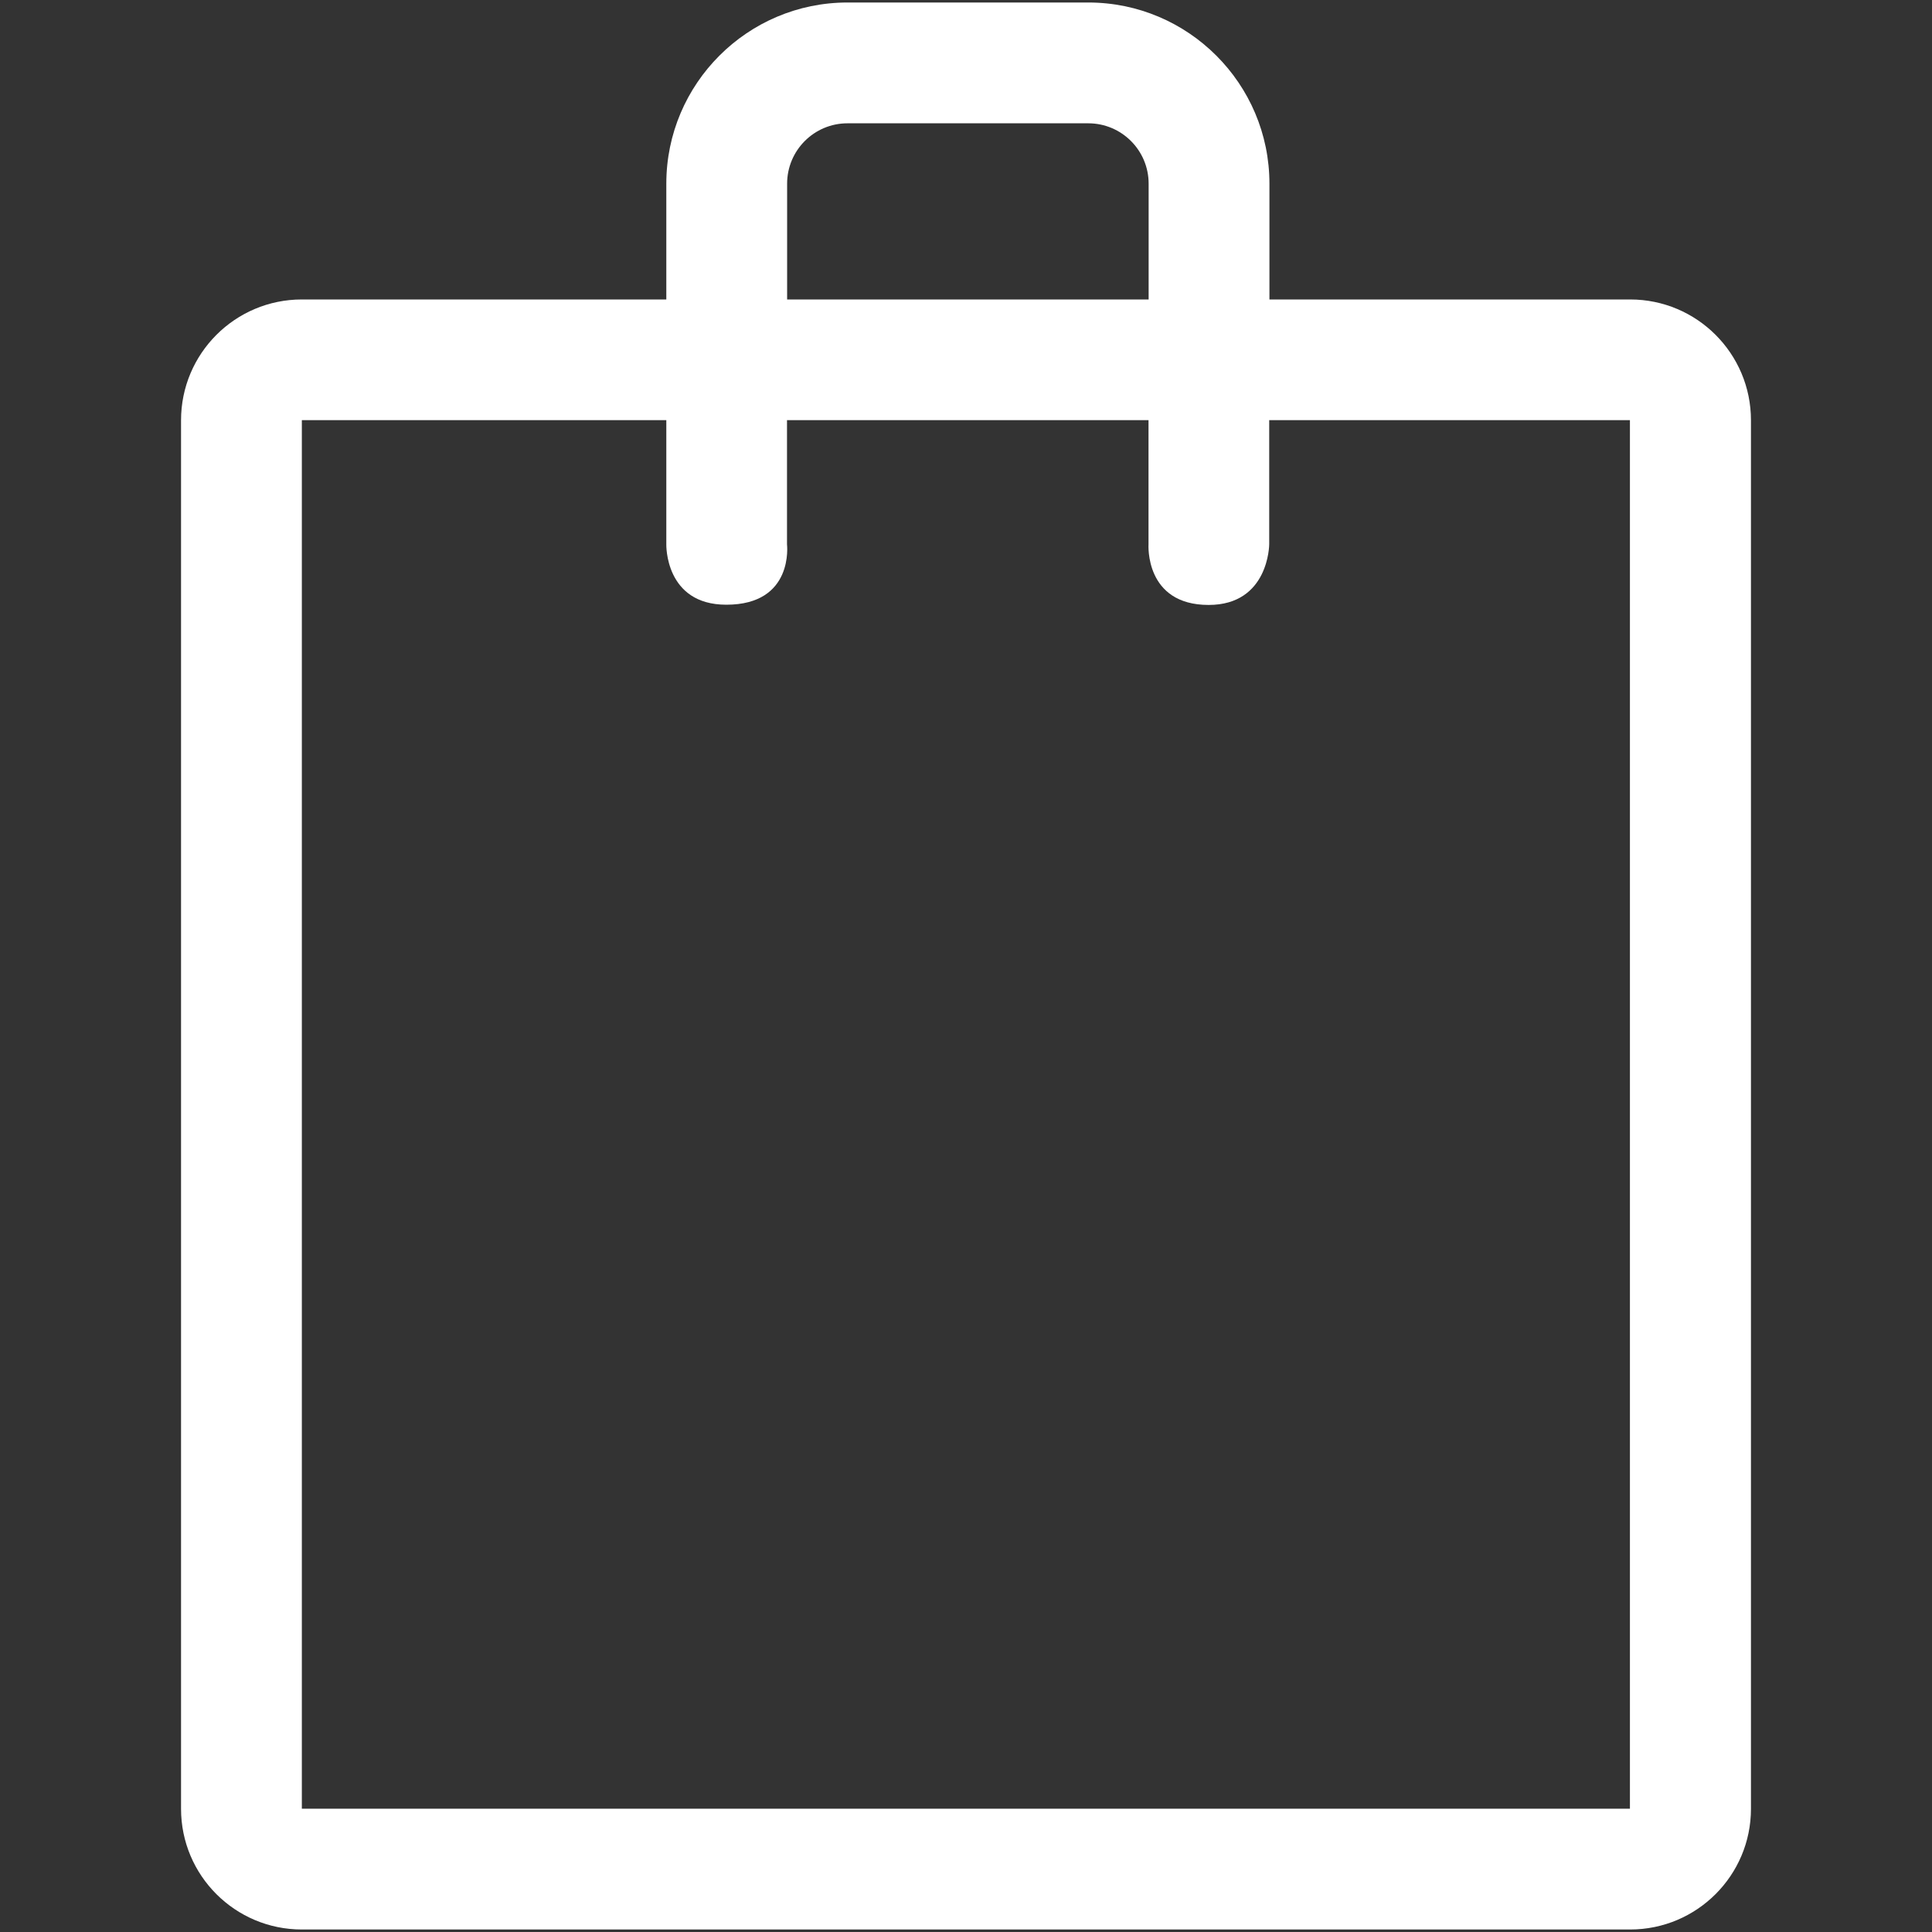 <!-- Generated by IcoMoon.io -->
<svg version="1.1" xmlns="http://www.w3.org/2000/svg" width="17" height="17" viewBox="0 0 17 17">
<rect x="0" y="0" width="17" height="17" fill="#333333" stroke="none"/>
<title>bag2</title>
<path fill="#fff" d="M14.344 2.635h-3.174v-1.019c0-0.879-0.715-1.594-1.594-1.594h-2.119c-0.879 0-1.594 0.715-1.594 1.594v1.019h-3.207c-0.587 0-1.063 0.476-1.063 1.063v12.218c0 0.587 0.476 1.062 1.063 1.062h11.688c0.587 0 1.063-0.476 1.063-1.062v-12.218c0-0.587-0.476-1.063-1.063-1.063zM6.926 1.616c0-0.293 0.238-0.531 0.531-0.531h2.119c0.293 0 0.531 0.238 0.531 0.531v1.019h-3.181v-1.019zM14.344 15.915h-11.688v-12.218h3.207v1.093c0 0-0.014 0.531 0.528 0.531 0.598 0 0.534-0.531 0.534-0.531v-1.093h3.181v1.093c0 0-0.035 0.533 0.529 0.533 0.531 0 0.533-0.533 0.533-0.533v-1.093h3.174v12.218z"></path>
</svg>
